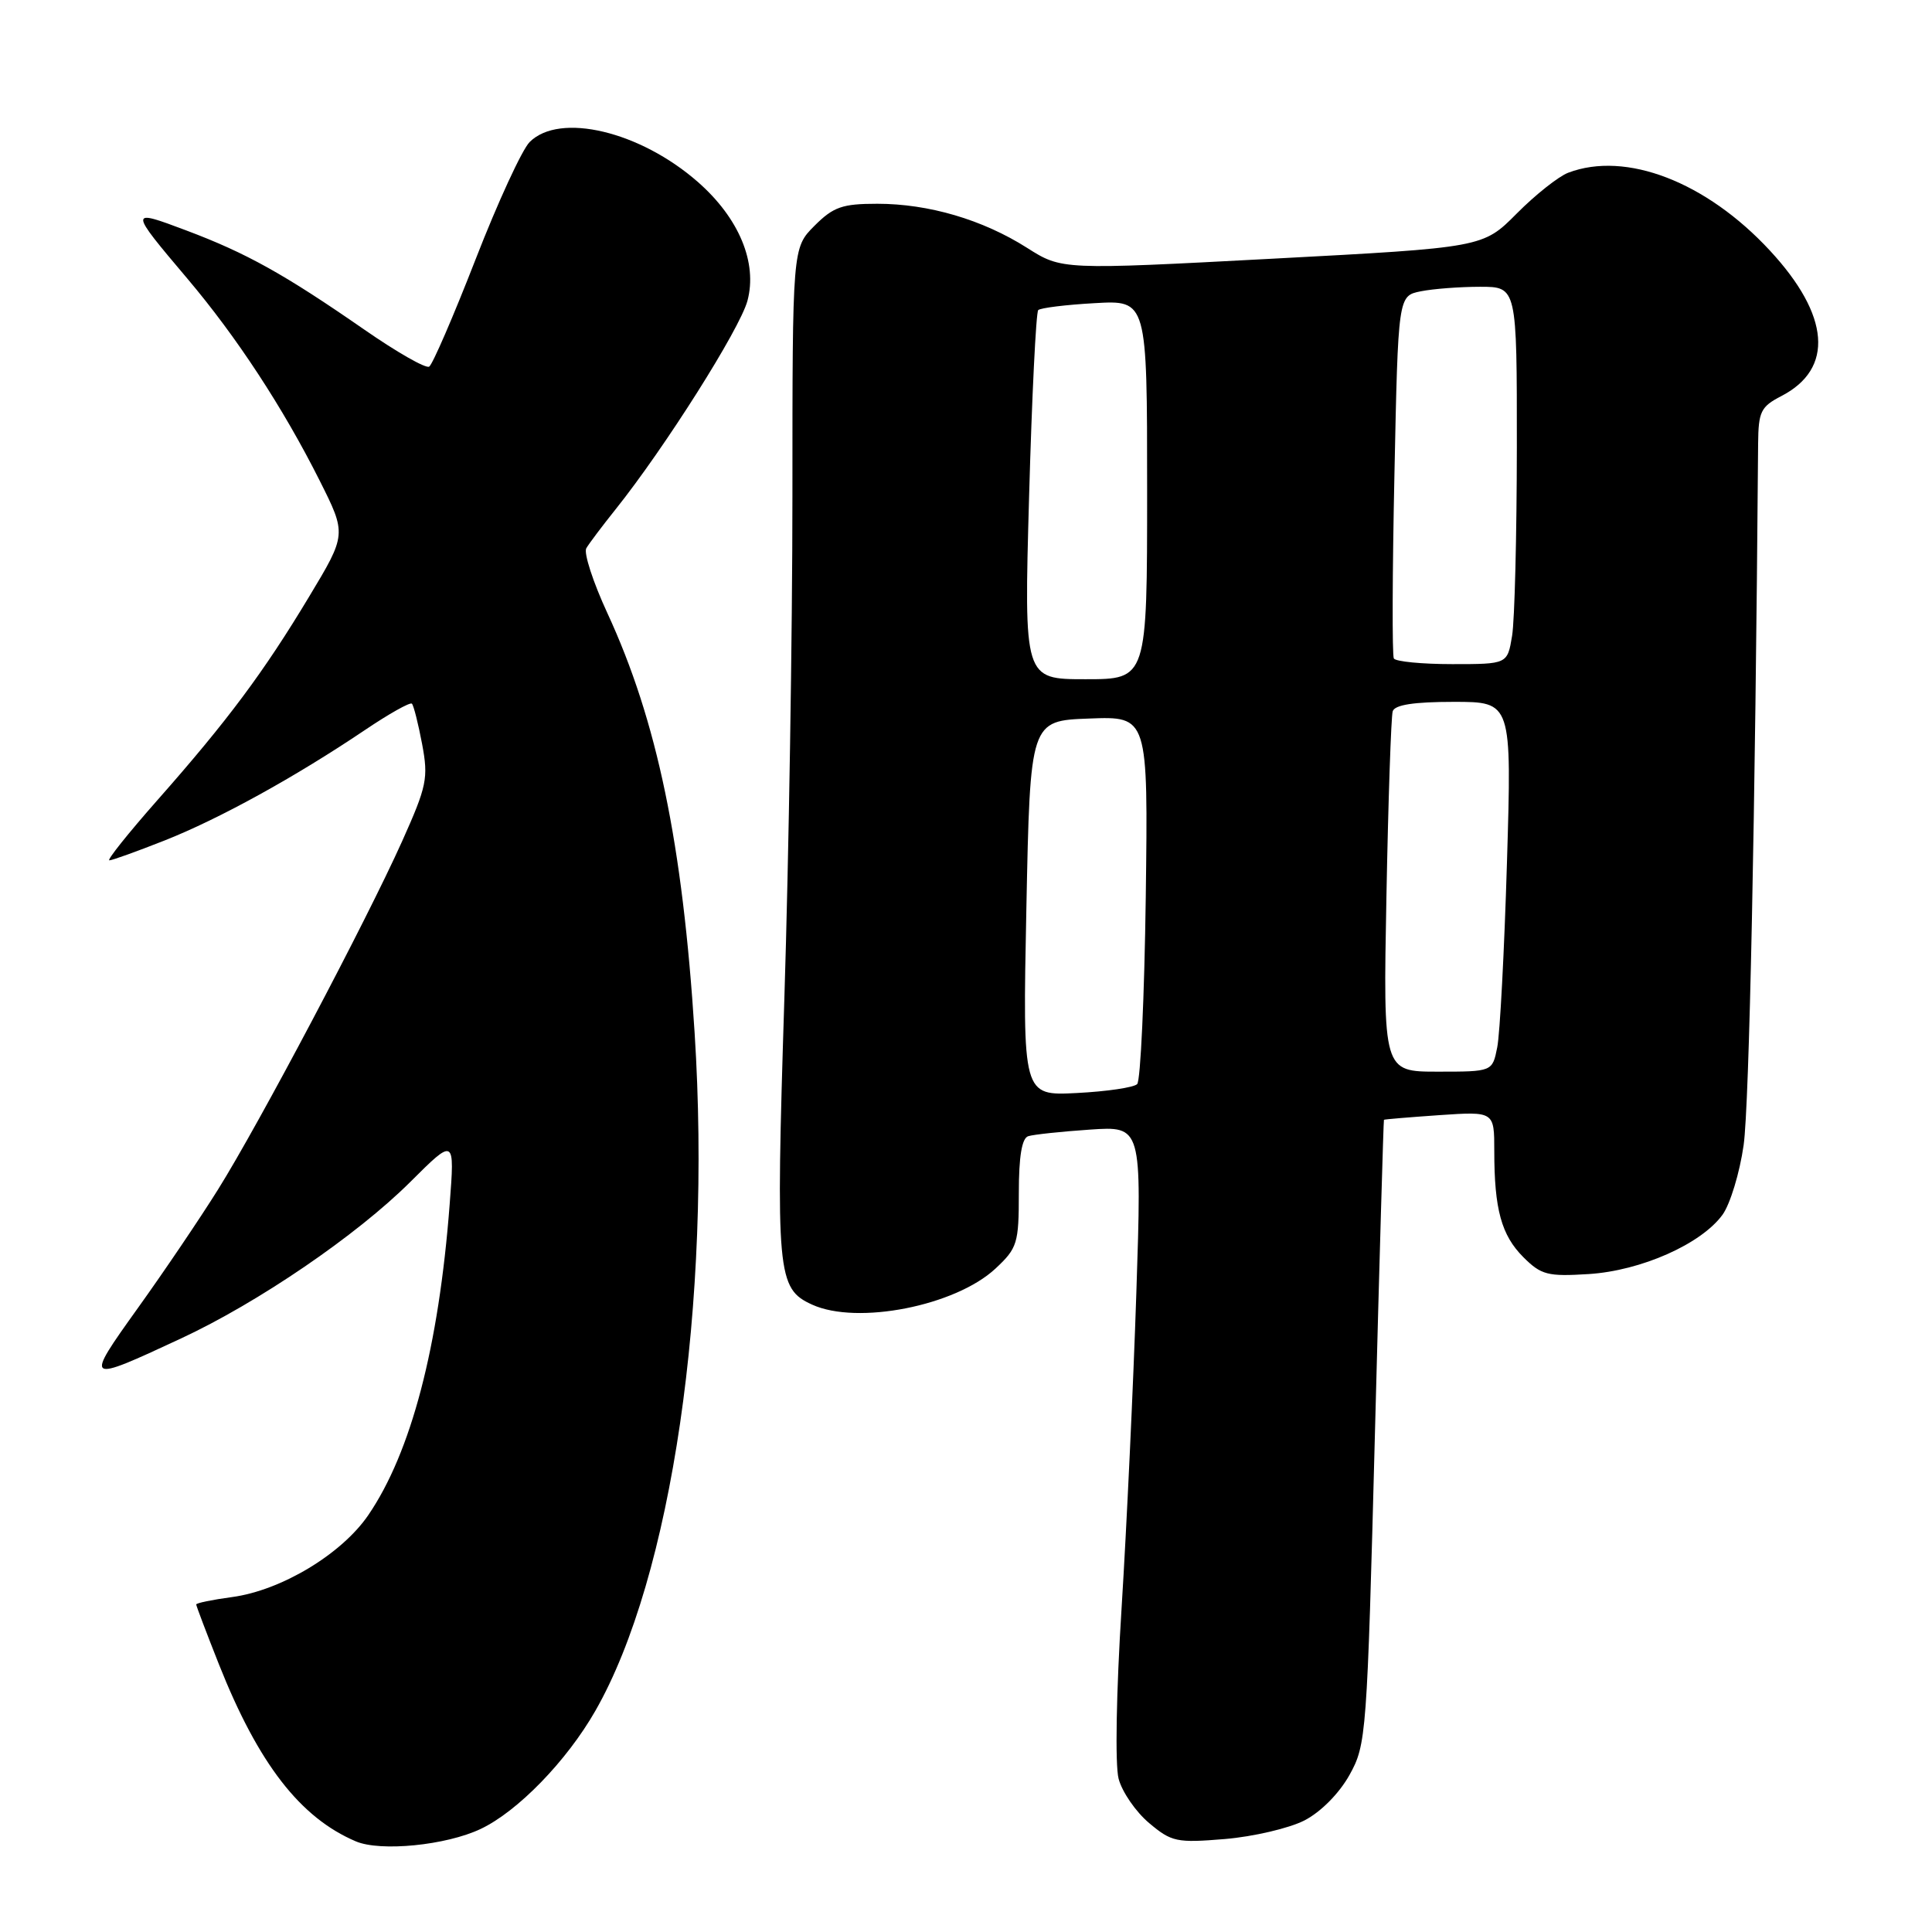 <?xml version="1.0" encoding="UTF-8" standalone="no"?>
<!DOCTYPE svg PUBLIC "-//W3C//DTD SVG 1.1//EN" "http://www.w3.org/Graphics/SVG/1.1/DTD/svg11.dtd" >
<svg xmlns="http://www.w3.org/2000/svg" xmlns:xlink="http://www.w3.org/1999/xlink" version="1.1" viewBox="0 0 256 256">
 <g >
 <path fill="currentColor"
d=" M 63.68 242.35 C 68.59 240.03 75.09 233.34 78.89 226.69 C 89.01 209.00 94.32 172.73 92.04 136.84 C 90.45 111.79 87.07 95.50 80.48 81.24 C 78.58 77.13 77.32 73.26 77.69 72.64 C 78.06 72.01 79.80 69.70 81.56 67.50 C 88.09 59.33 98.02 43.62 99.04 39.86 C 100.39 34.82 97.93 28.90 92.48 24.12 C 84.81 17.39 74.15 14.85 70.18 18.82 C 69.18 19.82 65.95 26.82 63.02 34.36 C 60.08 41.91 57.31 48.31 56.87 48.58 C 56.42 48.86 52.56 46.65 48.28 43.68 C 37.69 36.34 32.68 33.54 24.67 30.53 C 17.05 27.66 17.05 27.72 24.82 36.91 C 31.35 44.63 37.49 54.00 42.34 63.65 C 45.93 70.80 45.93 70.80 40.96 79.06 C 34.96 89.04 30.17 95.48 20.86 106.02 C 16.99 110.41 14.12 114.00 14.49 114.00 C 14.86 114.00 18.16 112.81 21.83 111.36 C 29.06 108.50 39.11 102.96 48.33 96.75 C 51.53 94.59 54.34 93.01 54.58 93.24 C 54.81 93.47 55.42 95.88 55.93 98.58 C 56.78 103.11 56.57 104.14 53.27 111.50 C 48.52 122.07 34.29 148.99 28.88 157.63 C 26.52 161.41 21.75 168.47 18.27 173.32 C 11.16 183.26 11.21 183.30 23.97 177.36 C 34.19 172.61 47.26 163.69 54.36 156.62 C 60.26 150.74 60.26 150.74 59.58 159.62 C 58.14 178.47 54.48 192.44 48.80 200.76 C 45.27 205.93 37.27 210.74 30.75 211.62 C 28.14 211.97 26.00 212.41 26.00 212.60 C 26.00 212.79 27.36 216.37 29.02 220.56 C 34.24 233.70 39.77 240.85 47.15 243.99 C 50.41 245.38 59.10 244.52 63.68 242.35 Z  M 172.84 241.22 C 175.01 240.10 177.44 237.65 178.81 235.20 C 181.05 231.17 181.14 230.03 182.19 189.78 C 182.78 167.08 183.32 148.45 183.38 148.38 C 183.45 148.31 186.76 148.04 190.75 147.76 C 198.00 147.27 198.00 147.27 198.00 152.51 C 198.00 160.24 198.94 163.67 201.86 166.59 C 204.22 168.94 205.07 169.16 210.51 168.82 C 217.45 168.38 225.43 164.84 228.25 160.95 C 229.26 159.54 230.52 155.40 231.04 151.74 C 231.79 146.45 232.58 108.15 232.96 58.78 C 233.00 54.54 233.31 53.89 236.04 52.48 C 243.04 48.86 242.49 41.80 234.53 33.21 C 226.09 24.09 215.44 19.98 207.79 22.89 C 206.51 23.38 203.44 25.81 200.98 28.29 C 196.50 32.80 196.50 32.80 168.59 34.28 C 140.69 35.76 140.69 35.76 136.09 32.84 C 130.20 29.10 123.05 27.00 116.24 27.00 C 111.61 27.00 110.43 27.41 107.92 29.92 C 105.00 32.85 105.00 32.85 105.00 65.67 C 105.00 83.73 104.52 113.75 103.93 132.38 C 102.78 168.85 102.96 170.75 107.61 172.87 C 113.60 175.60 126.60 173.04 131.91 168.09 C 134.81 165.38 135.00 164.75 135.00 158.07 C 135.00 153.24 135.40 150.81 136.25 150.55 C 136.94 150.33 140.60 149.94 144.40 149.68 C 151.30 149.21 151.30 149.21 150.57 171.35 C 150.17 183.53 149.29 202.28 148.62 213.00 C 147.91 224.18 147.74 233.86 148.22 235.69 C 148.68 237.44 150.50 240.08 152.26 241.56 C 155.24 244.07 155.91 244.21 162.32 243.68 C 166.09 243.36 170.83 242.25 172.84 241.22 Z  M 136.00 120.35 C 136.50 95.50 136.50 95.50 144.32 95.21 C 152.13 94.91 152.13 94.91 151.82 118.88 C 151.64 132.05 151.13 143.20 150.68 143.65 C 150.23 144.10 146.63 144.63 142.68 144.83 C 135.50 145.20 135.50 145.20 136.00 120.35 Z  M 183.71 118.75 C 183.95 105.96 184.33 94.94 184.54 94.25 C 184.81 93.39 187.35 93.00 192.63 93.00 C 200.32 93.00 200.32 93.00 199.68 114.28 C 199.33 125.98 198.75 137.01 198.39 138.78 C 197.75 142.00 197.75 142.00 190.51 142.00 C 183.27 142.00 183.27 142.00 183.71 118.75 Z  M 136.36 65.81 C 136.73 52.51 137.28 41.39 137.57 41.09 C 137.87 40.80 141.23 40.38 145.05 40.17 C 152.00 39.77 152.00 39.77 152.00 64.89 C 152.00 90.00 152.00 90.00 143.84 90.00 C 135.68 90.00 135.68 90.00 136.36 65.81 Z  M 184.69 87.25 C 184.46 86.84 184.49 75.86 184.77 62.85 C 185.26 39.20 185.26 39.20 188.26 38.60 C 189.90 38.27 193.44 38.00 196.12 38.00 C 201.00 38.00 201.00 38.00 200.99 59.25 C 200.98 70.94 200.70 82.19 200.36 84.25 C 199.74 88.00 199.74 88.00 192.43 88.00 C 188.41 88.00 184.93 87.66 184.69 87.25 Z "/>
</g>
</svg>